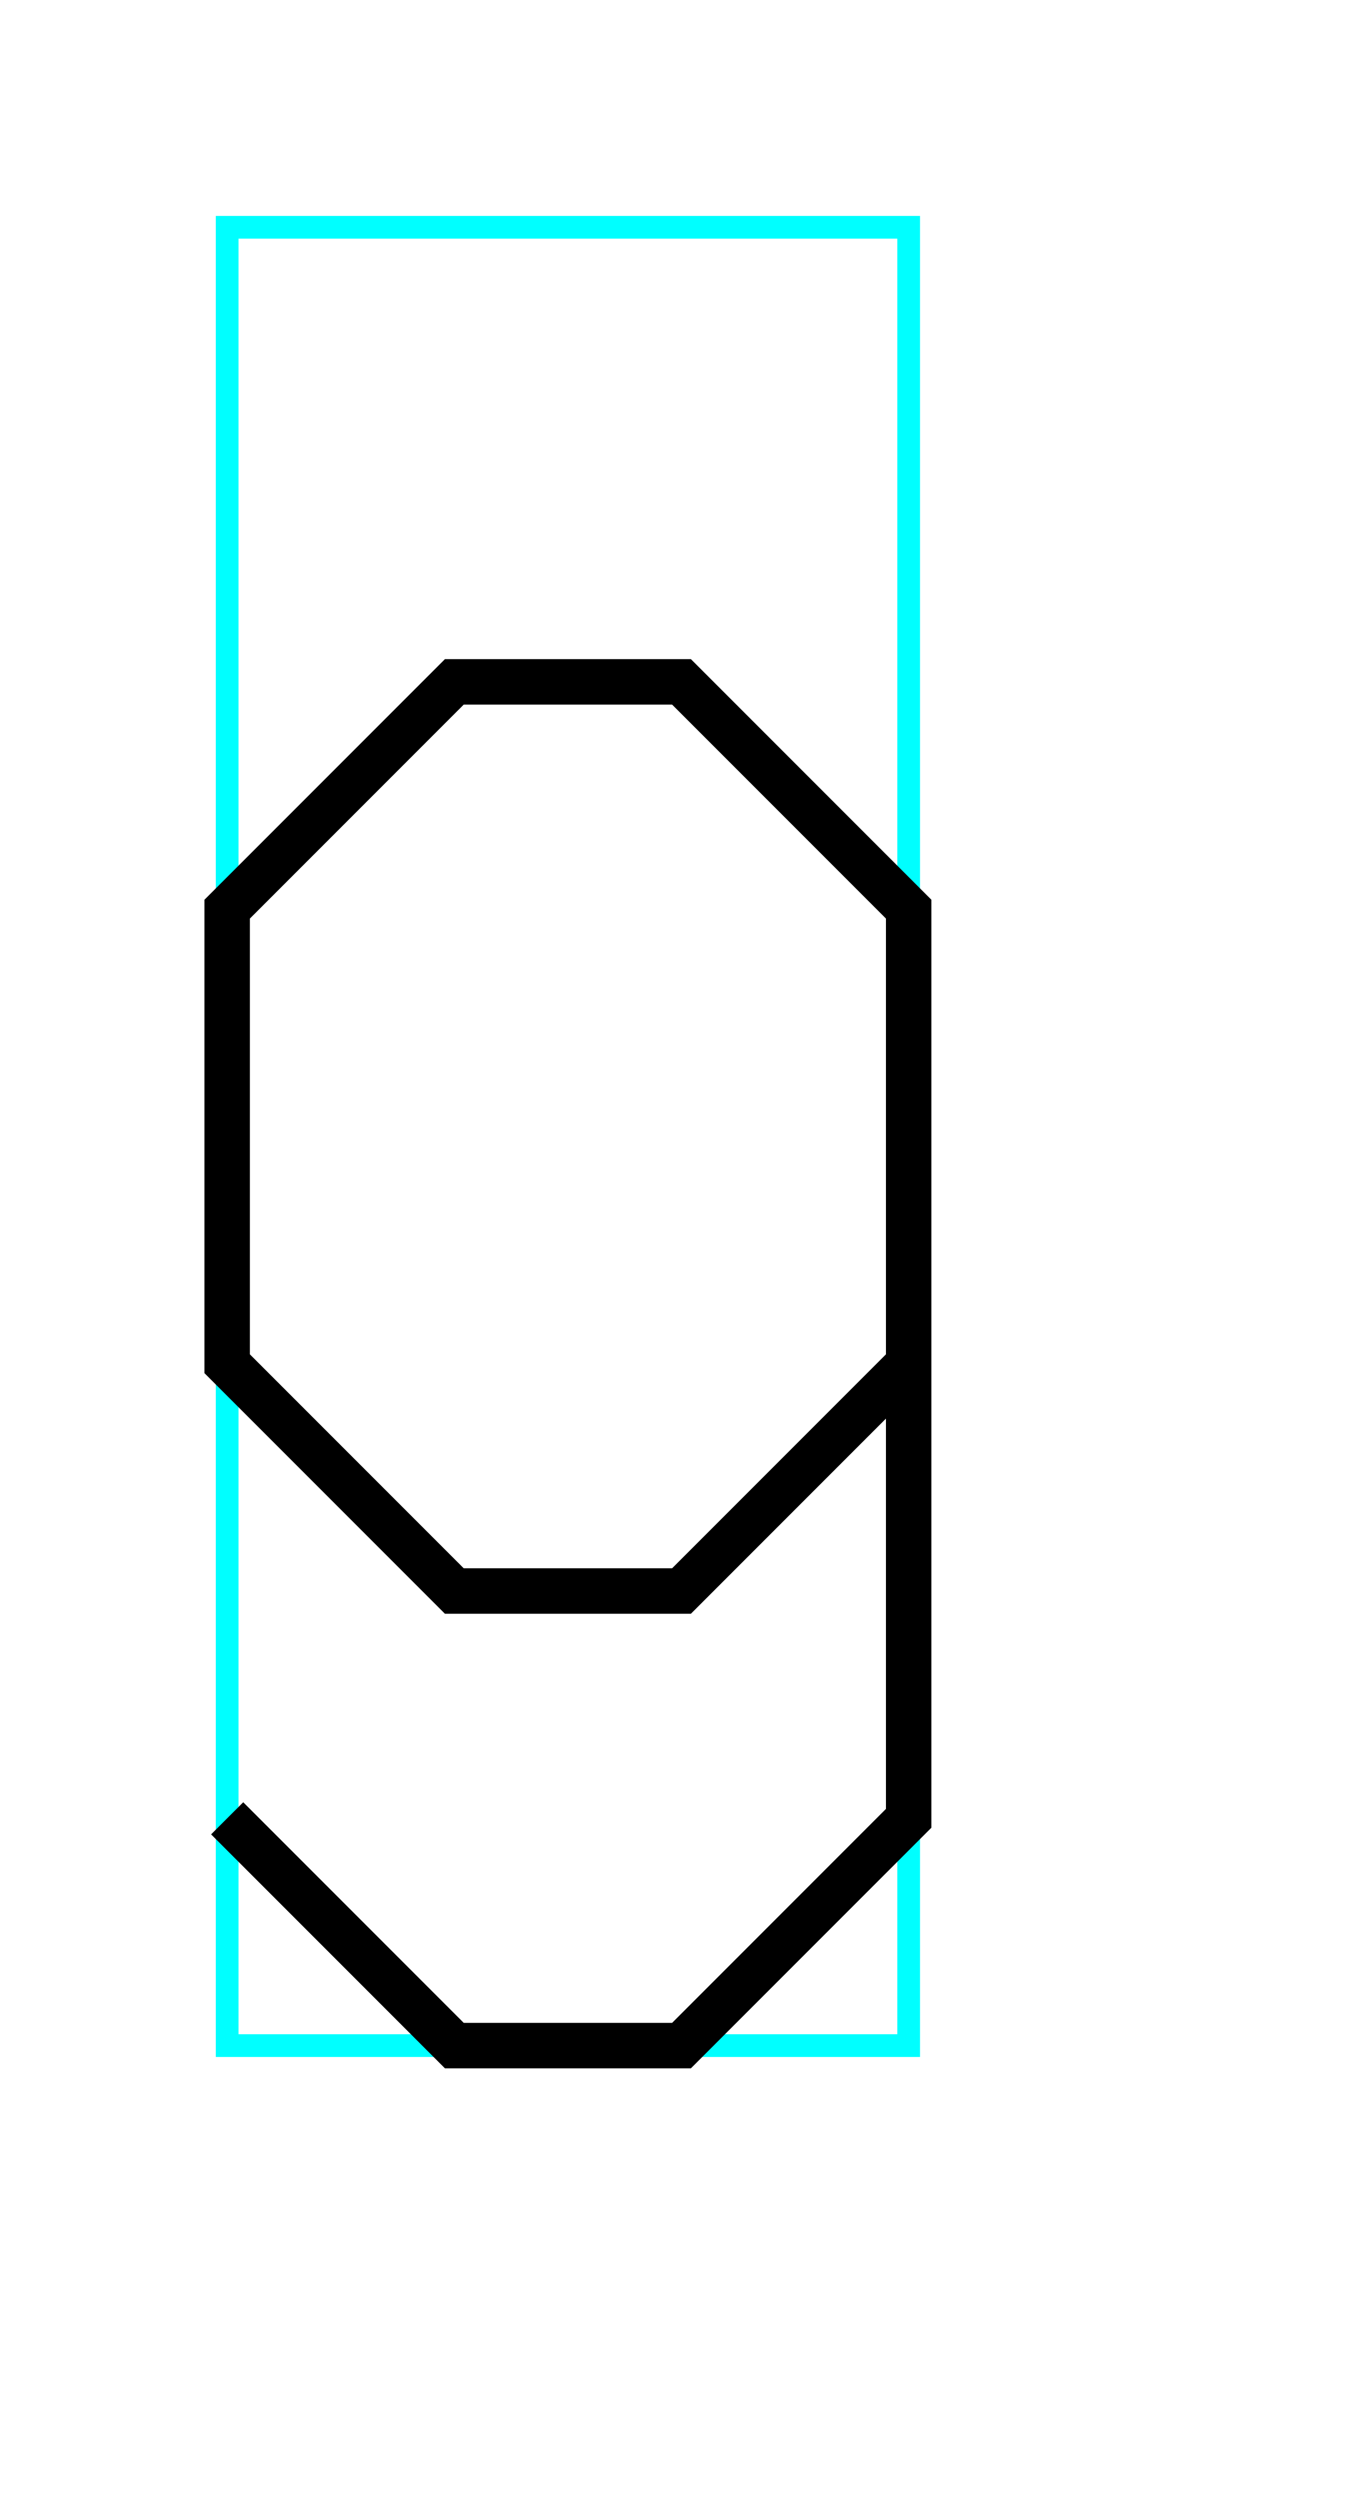 <?xml version="1.0" encoding="utf-8" ?>
<svg baseProfile="tiny" height="11" version="1.2" width="6" xmlns="http://www.w3.org/2000/svg" xmlns:ev="http://www.w3.org/2001/xml-events" xmlns:xlink="http://www.w3.org/1999/xlink">
  <defs/>
  <path d="M1,1 L4,1 L4,9 L1,9Z" fill="none" stroke="rgb(0%,100%,100%)" stroke-width="0.1"/>
  <path d="M4,6 L3,7 L2,7 L1,6 L1,4 L2,3 L3,3 L4,4 L4,8 L3,9 L2,9 L1,8" fill="none" stroke="rgb(0%,0%,0%)" stroke-width="0.2"/>
</svg>
